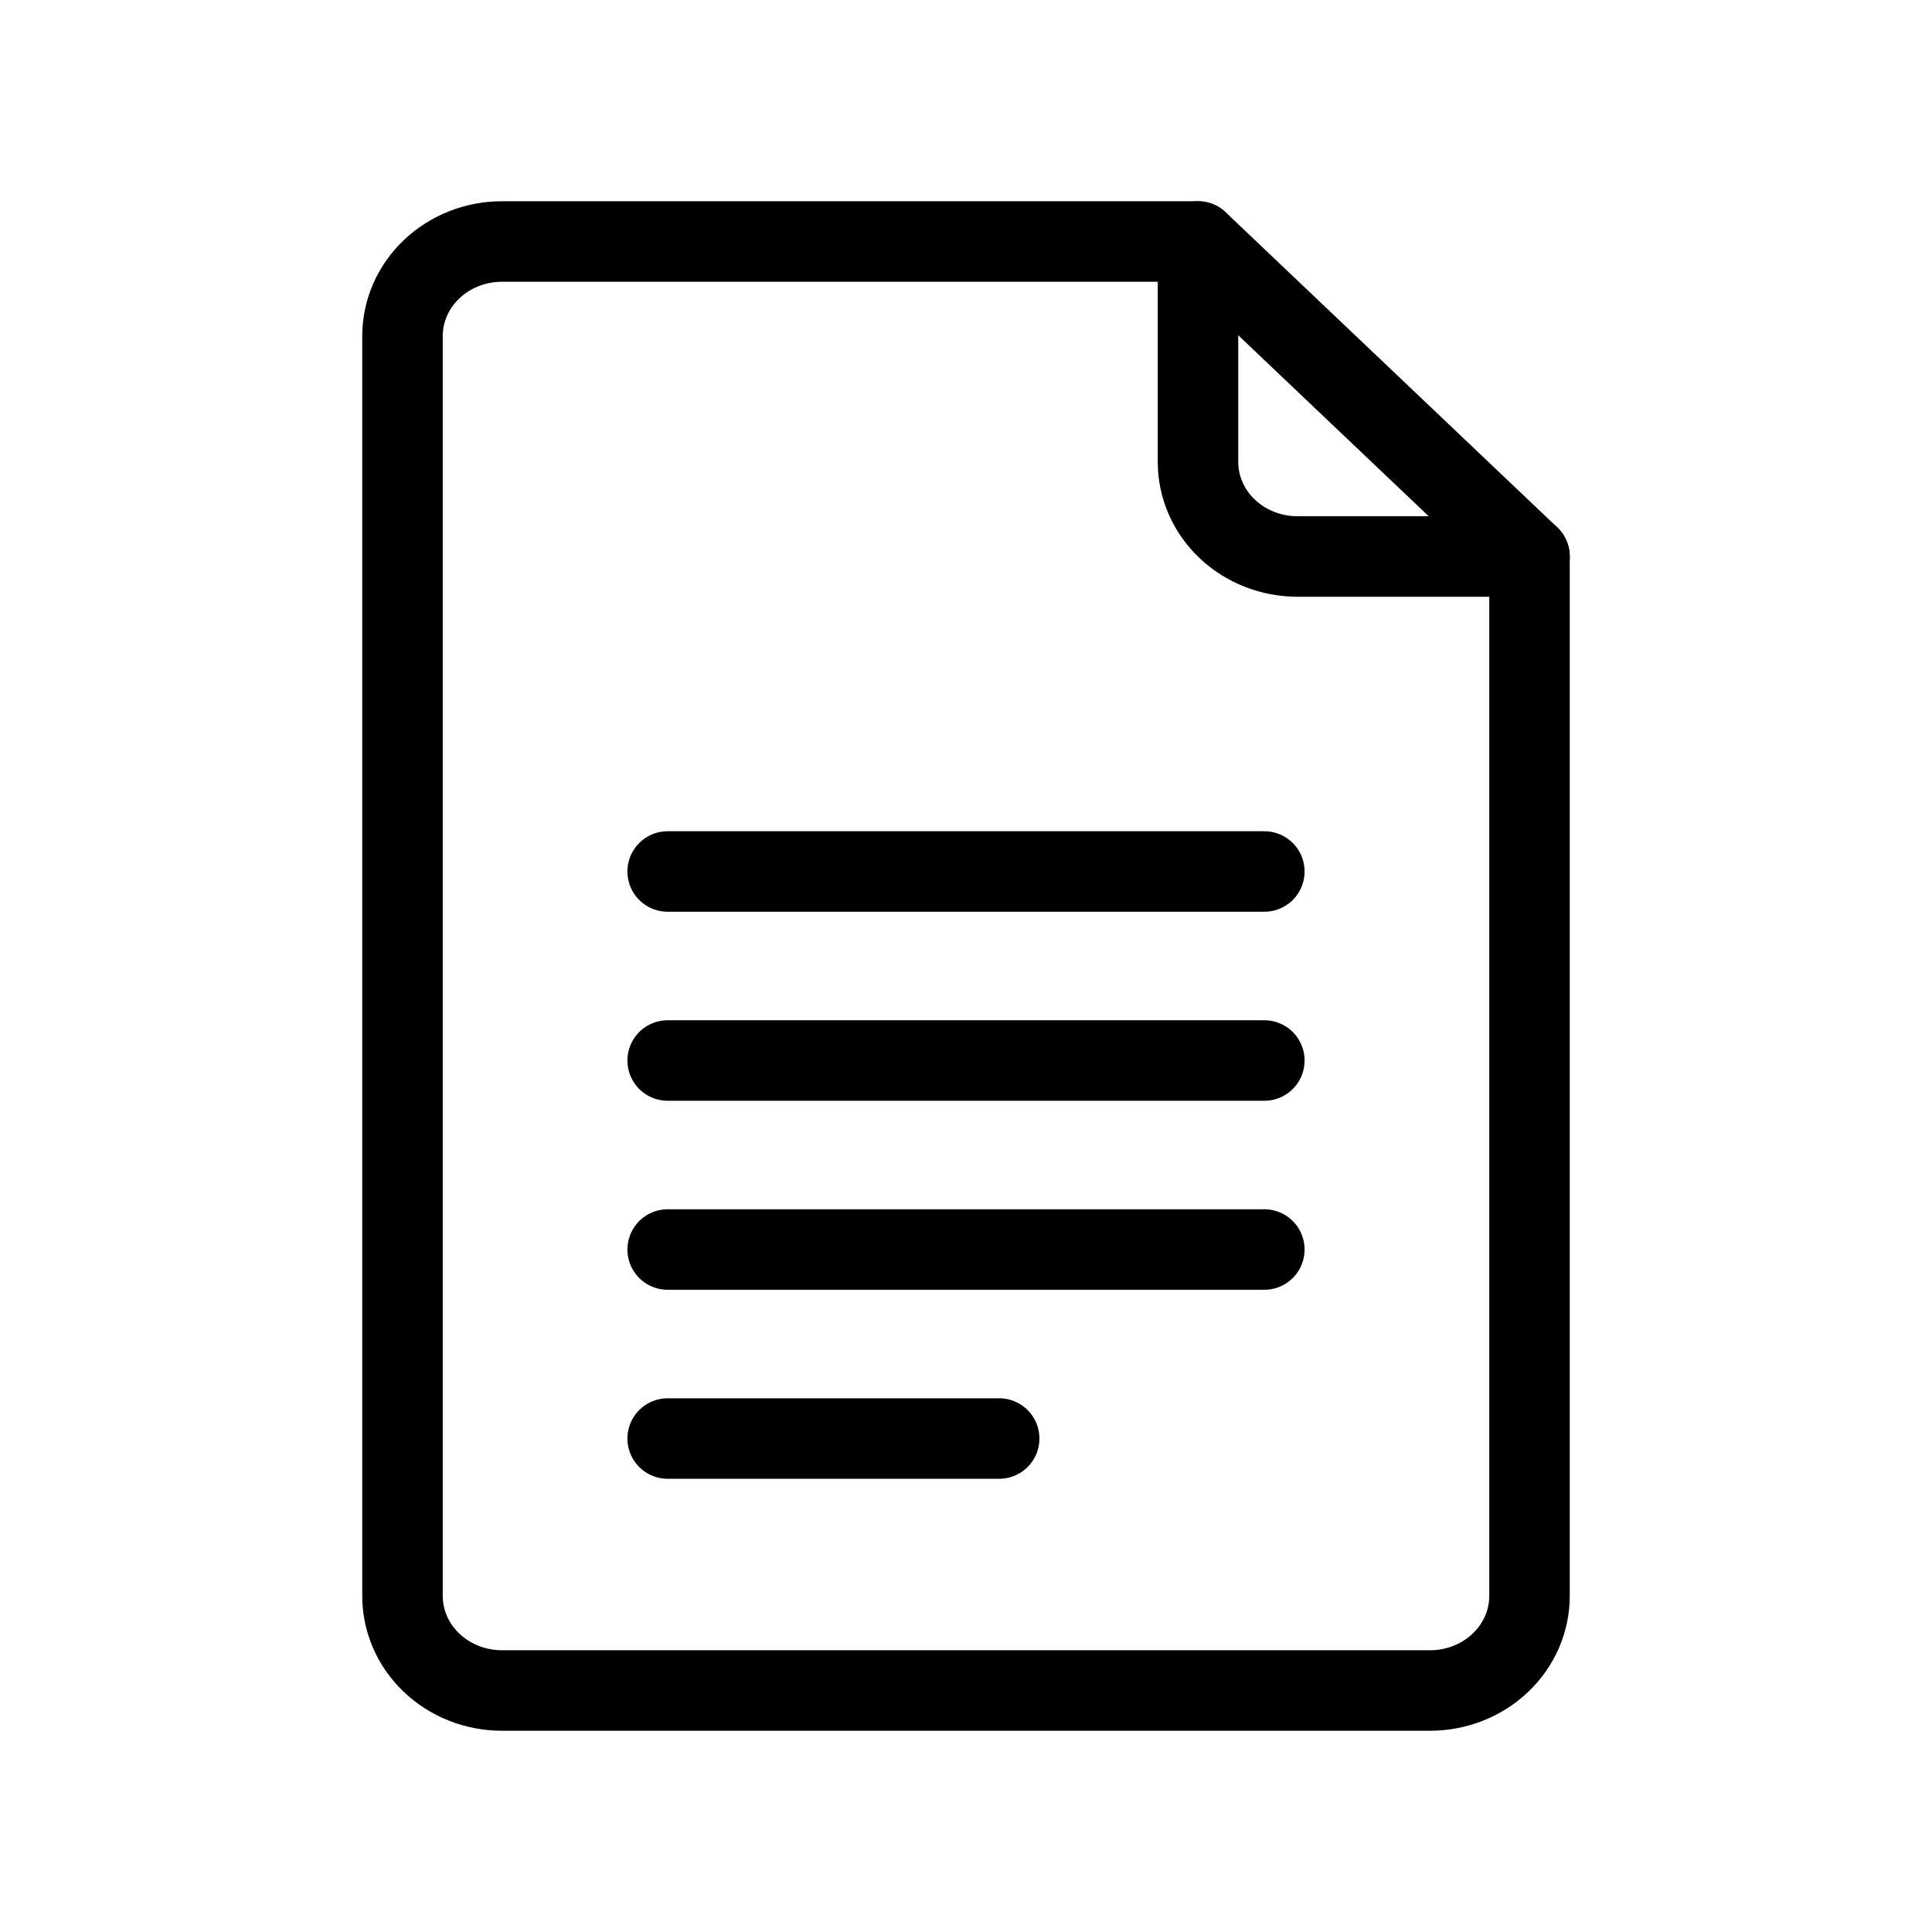 <svg width="24" height="24" viewBox="0 0 24 24" fill="none" xmlns="http://www.w3.org/2000/svg">
<path d="M19 6.913V19.826C19 20.137 18.87 20.436 18.638 20.656C18.407 20.876 18.092 21 17.765 21H6.235C5.908 21 5.593 20.876 5.362 20.656C5.13 20.436 5 20.137 5 19.826V4.174C5 3.863 5.13 3.564 5.362 3.344C5.593 3.124 5.908 3 6.235 3H14.882L19 6.913Z" stroke="black" stroke-linecap="round" stroke-linejoin="round"/>
<path d="M14.882 3V5.739C14.882 6.05 15.012 6.349 15.244 6.569C15.476 6.789 15.79 6.913 16.118 6.913H19" stroke="black" stroke-linecap="round" stroke-linejoin="round"/>
<path d="M8.294 10.826H15.706M8.294 13.174H15.706M8.294 15.522H15.706M8.294 17.87H12.412" stroke="black" stroke-linecap="round" stroke-linejoin="round"/>
</svg>
